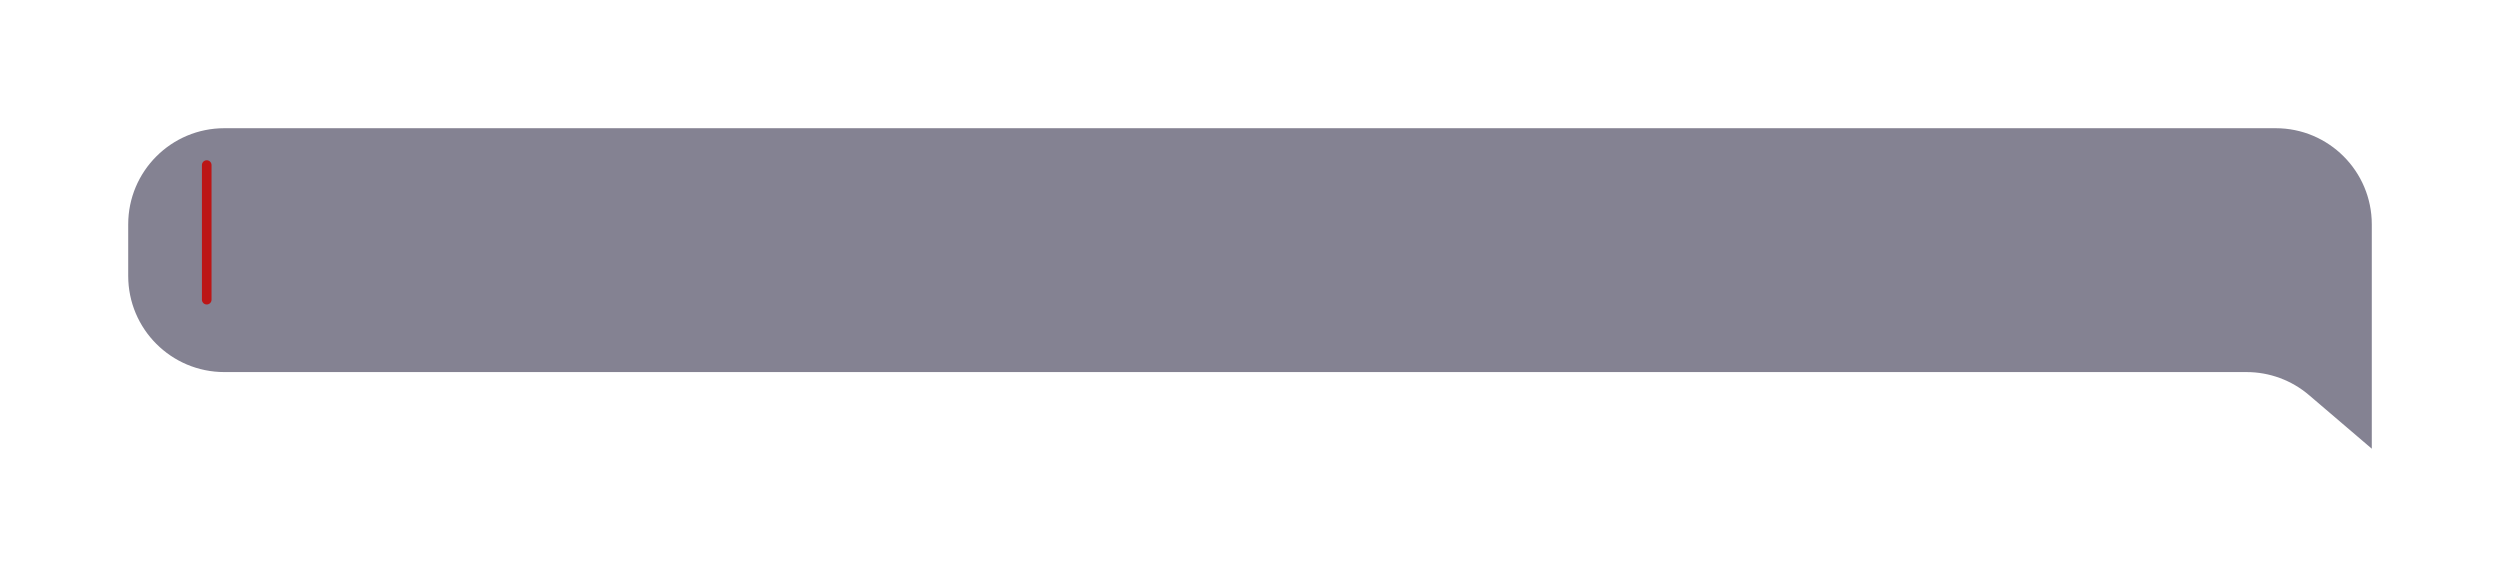 <svg width="780" height="180" viewBox="0 0 780 180" fill="none" xmlns="http://www.w3.org/2000/svg">
<g filter="url(#filter0_bd)">
<path d="M35 65C35 48.431 48.431 35 65 35H705C721.569 35 735 48.431 735 65V135L715.416 118.274C709.984 113.636 703.076 111.087 695.933 111.087H65C48.431 111.087 35 97.656 35 81.087V65Z" fill="#504E64" fill-opacity="0.7"/>
</g>
<line x1="64.5" y1="93.5" x2="64.5" y2="51.5" stroke="#BC1616" stroke-width="3" stroke-linecap="round"/>
<defs>
<filter id="filter0_bd" x="-5" y="-5" width="785" height="185" filterUnits="userSpaceOnUse" color-interpolation-filters="sRGB">
<feFlood flood-opacity="0" result="BackgroundImageFix"/>
<feGaussianBlur in="BackgroundImage" stdDeviation="20"/>
<feComposite in2="SourceAlpha" operator="in" result="effect1_backgroundBlur"/>
<feColorMatrix in="SourceAlpha" type="matrix" values="0 0 0 0 0 0 0 0 0 0 0 0 0 0 0 0 0 0 127 0"/>
<feOffset dx="5" dy="5"/>
<feGaussianBlur stdDeviation="20"/>
<feColorMatrix type="matrix" values="0 0 0 0 0 0 0 0 0 0 0 0 0 0 0 0 0 0 0.5 0"/>
<feBlend mode="normal" in2="effect1_backgroundBlur" result="effect2_dropShadow"/>
<feBlend mode="normal" in="SourceGraphic" in2="effect2_dropShadow" result="shape"/>
</filter>
</defs>
</svg>
